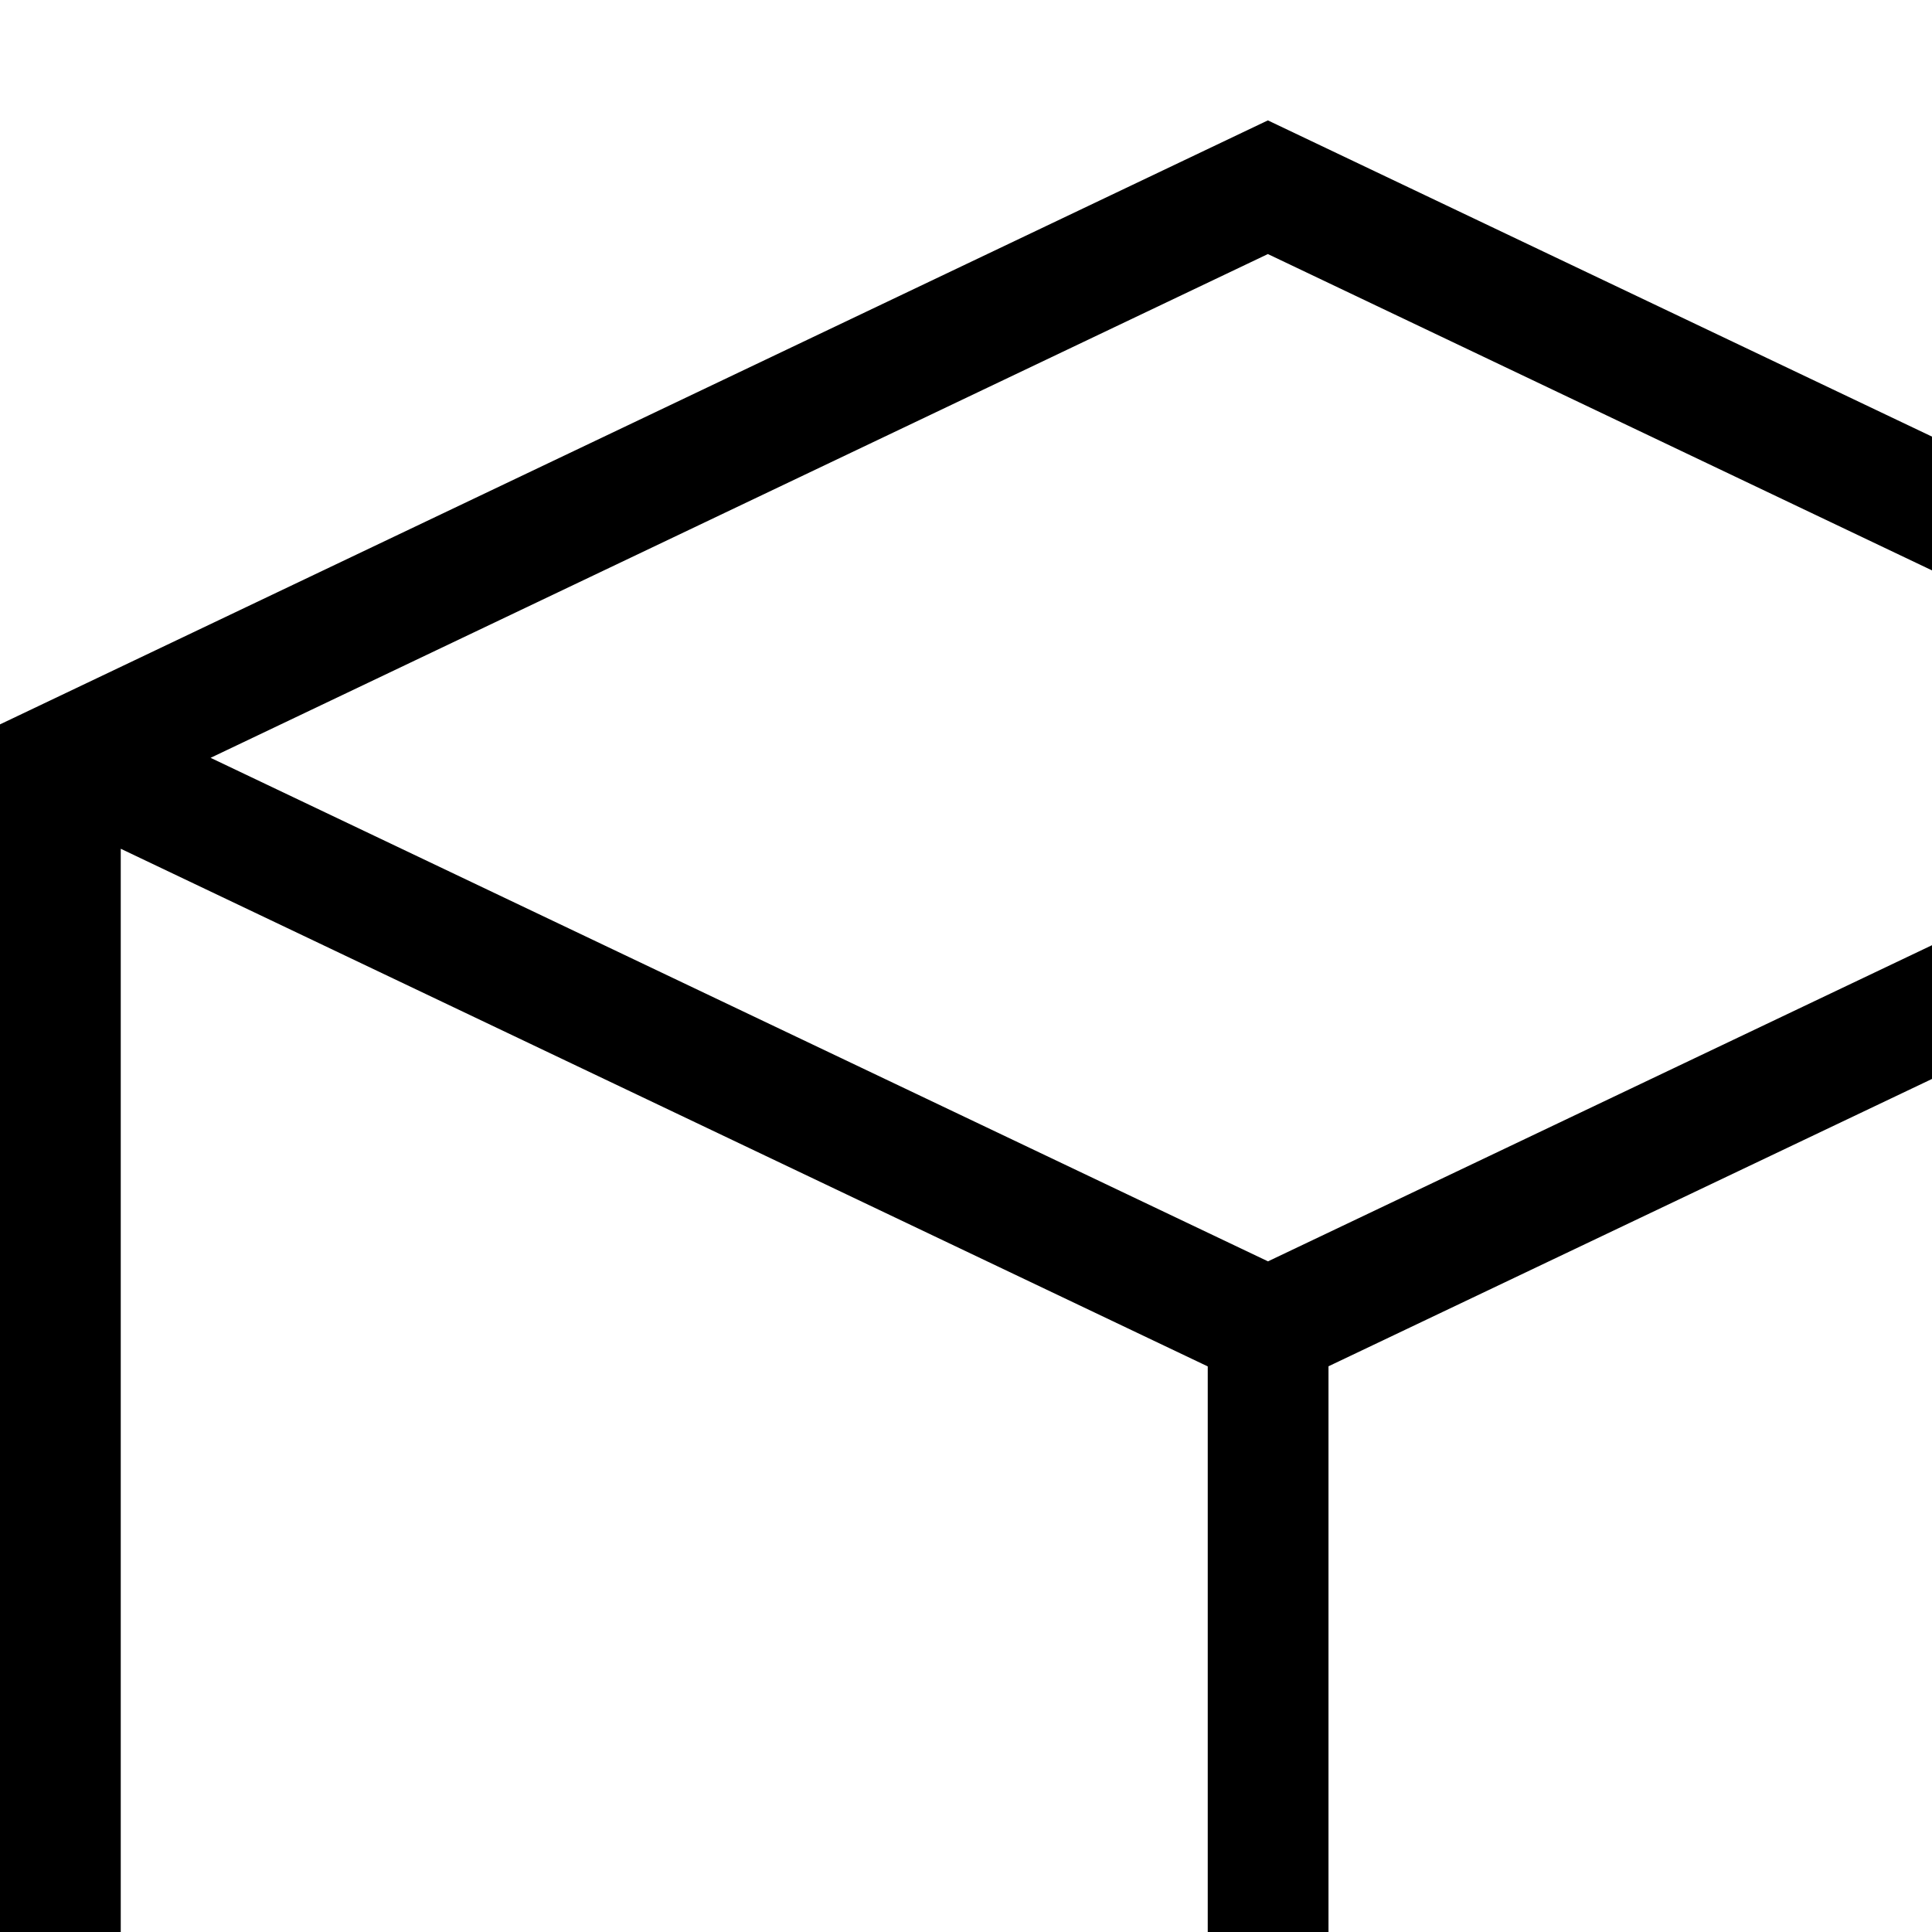 <svg
  viewBox="0 0 16 16"
  width="16"
  height="16"
  xmlns="http://www.w3.org/2000/svg"
  xmlns:xlink="http://www.w3.org/1999/xlink"
>
  <path d="M10.5 0.997L21.005 5.999V17.996L10.5 23.002L0 17.996V5.999L10.5 0.997ZM1 7.029V17.365L10.002 21.657V11.316L1 7.029ZM20.004 7.029L11.002 11.315V21.655L20.004 17.364V7.029ZM10.5 2.104L1.744 6.276L10.501 10.446L19.259 6.276L10.5 2.104Z" />
</svg>